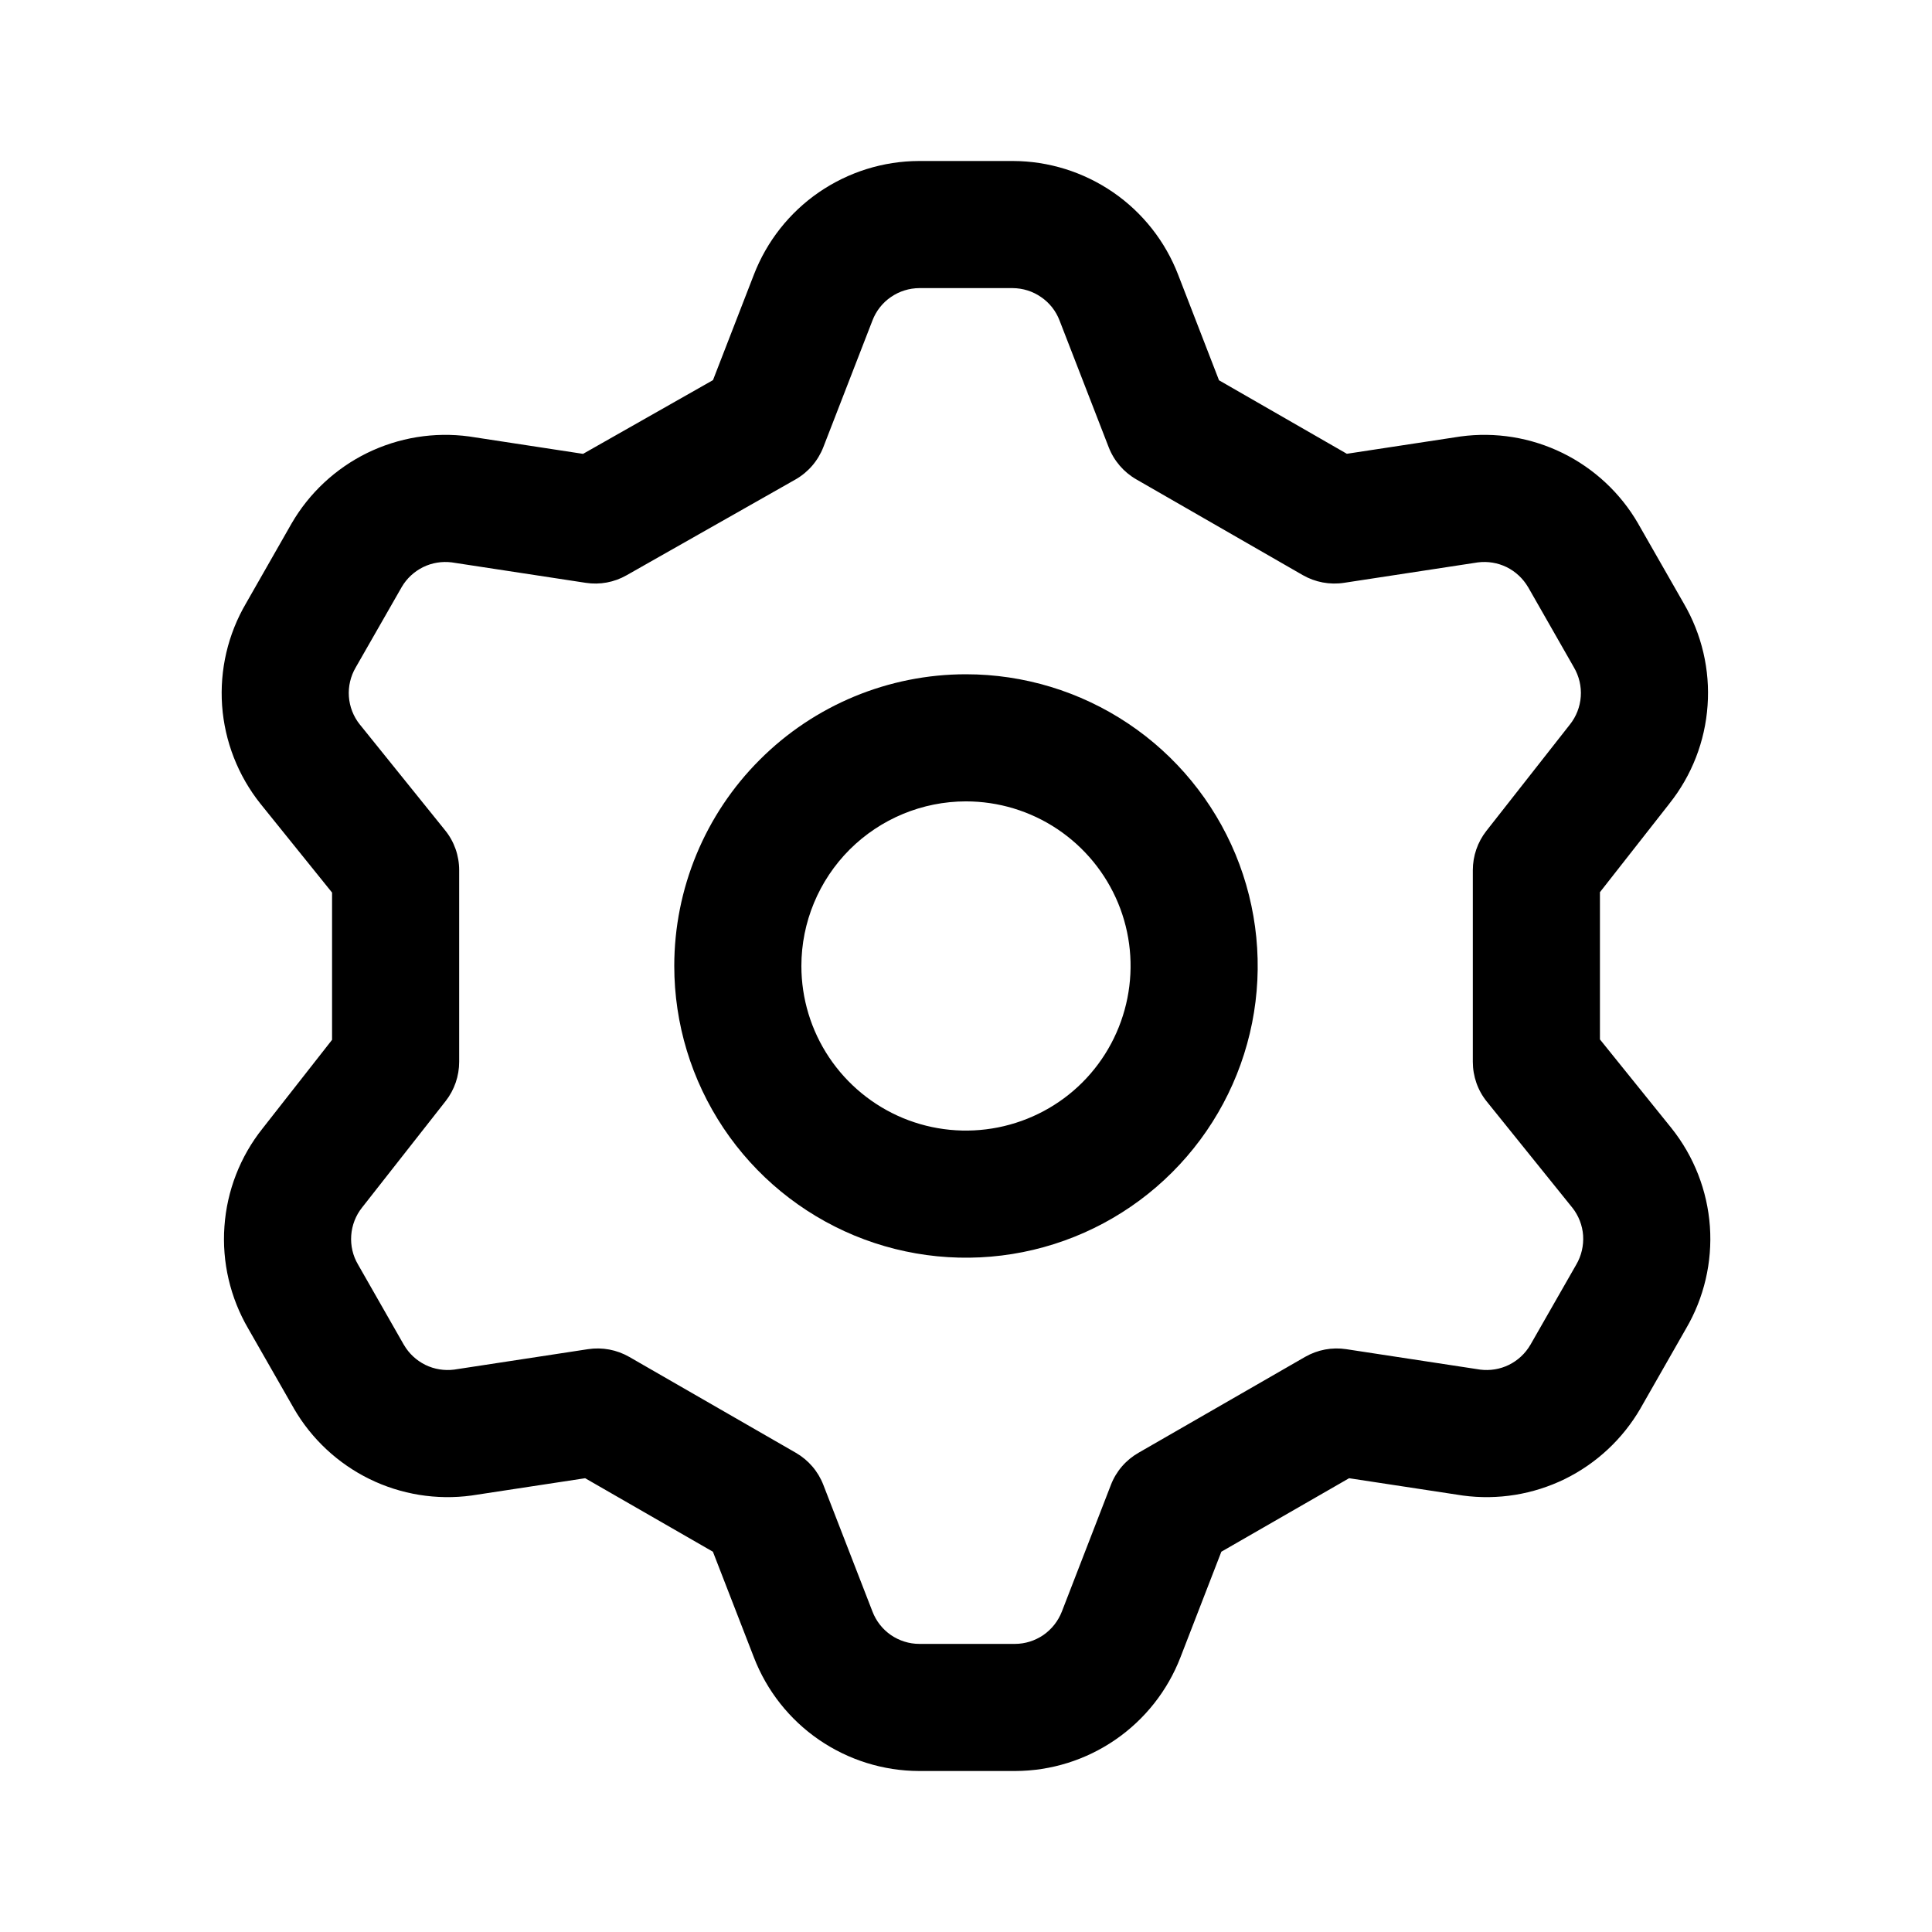 <svg width="24" height="24" viewBox="0 0 24 24" fill="none" xmlns="http://www.w3.org/2000/svg">
<path fill-rule="evenodd" clip-rule="evenodd" d="M9.438 9.438C10.117 8.758 11.039 8.376 12 8.376C12.717 8.376 13.417 8.589 14.013 8.987C14.609 9.385 15.073 9.951 15.348 10.613C15.622 11.275 15.694 12.004 15.554 12.707C15.414 13.41 15.069 14.055 14.562 14.562C14.055 15.069 13.41 15.414 12.707 15.554C12.004 15.694 11.275 15.622 10.613 15.348C9.951 15.073 9.385 14.609 8.987 14.013C8.589 13.417 8.376 12.717 8.376 12C8.376 11.039 8.758 10.117 9.438 9.438ZM12 9.955C11.458 9.955 10.938 10.171 10.554 10.554C10.171 10.938 9.955 11.458 9.955 12C9.955 12.404 10.075 12.8 10.3 13.136C10.525 13.472 10.844 13.734 11.217 13.889C11.591 14.044 12.002 14.084 12.399 14.005C12.795 13.926 13.16 13.732 13.446 13.446C13.732 13.16 13.926 12.795 14.005 12.399C14.084 12.002 14.044 11.591 13.889 11.217C13.734 10.844 13.472 10.525 13.136 10.3C12.8 10.075 12.404 9.955 12 9.955Z" fill="#000"/>
<path fill-rule="evenodd" clip-rule="evenodd" d="M11.417 2L11.419 2L12.583 2C13.028 2.001 13.461 2.137 13.828 2.389C14.194 2.641 14.475 2.997 14.635 3.412C14.635 3.411 14.635 3.412 14.635 3.412L15.143 4.724L16.731 5.637L18.143 5.422C18.576 5.363 19.018 5.435 19.41 5.627C19.803 5.82 20.13 6.125 20.349 6.503L20.351 6.507L20.916 7.495C21.14 7.879 21.244 8.321 21.212 8.765C21.181 9.209 21.016 9.633 20.739 9.981C20.738 9.982 20.738 9.983 20.737 9.984L19.875 11.083V12.912L20.765 14.016C21.043 14.365 21.209 14.79 21.241 15.235C21.272 15.679 21.169 16.121 20.944 16.505L20.38 17.493L20.378 17.497C20.158 17.875 19.832 18.18 19.439 18.373C19.046 18.565 18.605 18.637 18.171 18.578L18.158 18.576L16.759 18.363L15.172 19.276L14.664 20.588C14.664 20.588 14.664 20.588 14.664 20.588C14.504 21.002 14.222 21.359 13.856 21.611C13.49 21.863 13.056 21.999 12.612 22H11.417C10.972 21.999 10.539 21.863 10.172 21.611C9.806 21.359 9.525 21.003 9.365 20.588C9.365 20.588 9.365 20.589 9.365 20.588L8.856 19.276L7.269 18.363L5.857 18.578C5.424 18.637 4.982 18.565 4.59 18.373C4.197 18.18 3.87 17.875 3.651 17.497L3.649 17.493L3.084 16.505C2.86 16.121 2.756 15.679 2.788 15.235C2.819 14.791 2.984 14.367 3.261 14.019L4.125 12.917V11.088L3.235 9.984C2.957 9.635 2.791 9.21 2.759 8.765C2.728 8.321 2.831 7.879 3.056 7.495L3.622 6.503C3.841 6.125 4.168 5.82 4.561 5.627C4.954 5.435 5.395 5.363 5.829 5.422L5.842 5.424L7.243 5.638L8.857 4.722L9.365 3.412C9.365 3.412 9.365 3.412 9.365 3.412C9.525 2.998 9.806 2.641 10.172 2.389C10.539 2.137 10.972 2.001 11.417 2ZM12.579 3.579H11.42C11.294 3.58 11.171 3.618 11.067 3.69C10.963 3.761 10.883 3.863 10.838 3.981L10.228 5.554C10.162 5.724 10.04 5.866 9.882 5.956L7.784 7.146C7.63 7.234 7.451 7.267 7.276 7.24L5.611 6.986C5.49 6.971 5.366 6.991 5.256 7.045C5.145 7.1 5.052 7.186 4.99 7.293L4.419 8.291C4.355 8.4 4.325 8.527 4.334 8.653C4.343 8.779 4.39 8.899 4.468 8.998C4.469 8.999 4.469 8.999 4.47 9L5.529 10.314C5.643 10.454 5.704 10.629 5.704 10.81V13.19C5.704 13.367 5.645 13.539 5.536 13.678L4.498 15C4.419 15.099 4.372 15.22 4.363 15.347C4.354 15.473 4.383 15.6 4.448 15.709L4.453 15.718L5.017 16.706C5.018 16.706 5.018 16.707 5.018 16.707C5.08 16.814 5.173 16.9 5.284 16.955C5.394 17.009 5.518 17.029 5.64 17.014L7.304 16.76C7.481 16.733 7.662 16.767 7.817 16.856L9.886 18.047C10.042 18.137 10.163 18.277 10.228 18.446L10.838 20.019C10.883 20.137 10.963 20.239 11.067 20.311C11.171 20.382 11.294 20.421 11.42 20.421H12.608C12.734 20.421 12.857 20.382 12.961 20.311C13.065 20.239 13.145 20.137 13.191 20.019L13.8 18.446C13.865 18.277 13.986 18.137 14.143 18.047L16.212 16.856C16.367 16.767 16.547 16.733 16.724 16.76L18.389 17.014C18.51 17.029 18.634 17.009 18.744 16.955C18.855 16.9 18.948 16.814 19.01 16.707C19.01 16.707 19.011 16.706 19.011 16.706L19.581 15.709C19.645 15.6 19.674 15.473 19.666 15.347C19.657 15.221 19.61 15.101 19.532 15.002C19.531 15.001 19.531 15.001 19.53 15L18.471 13.686C18.357 13.546 18.296 13.371 18.296 13.19V10.81C18.296 10.633 18.355 10.461 18.464 10.322L19.502 9C19.581 8.901 19.628 8.78 19.637 8.653C19.646 8.527 19.616 8.4 19.552 8.291L19.547 8.282L18.983 7.294C18.982 7.294 18.982 7.293 18.982 7.293C18.919 7.186 18.827 7.1 18.716 7.045C18.605 6.991 18.482 6.971 18.36 6.986L16.696 7.24C16.519 7.267 16.338 7.233 16.183 7.144L14.114 5.954C13.958 5.864 13.837 5.723 13.772 5.554L13.162 3.981C13.117 3.863 13.037 3.761 12.932 3.69C12.829 3.618 12.706 3.58 12.579 3.579Z" fill="#000"/>
</svg>
